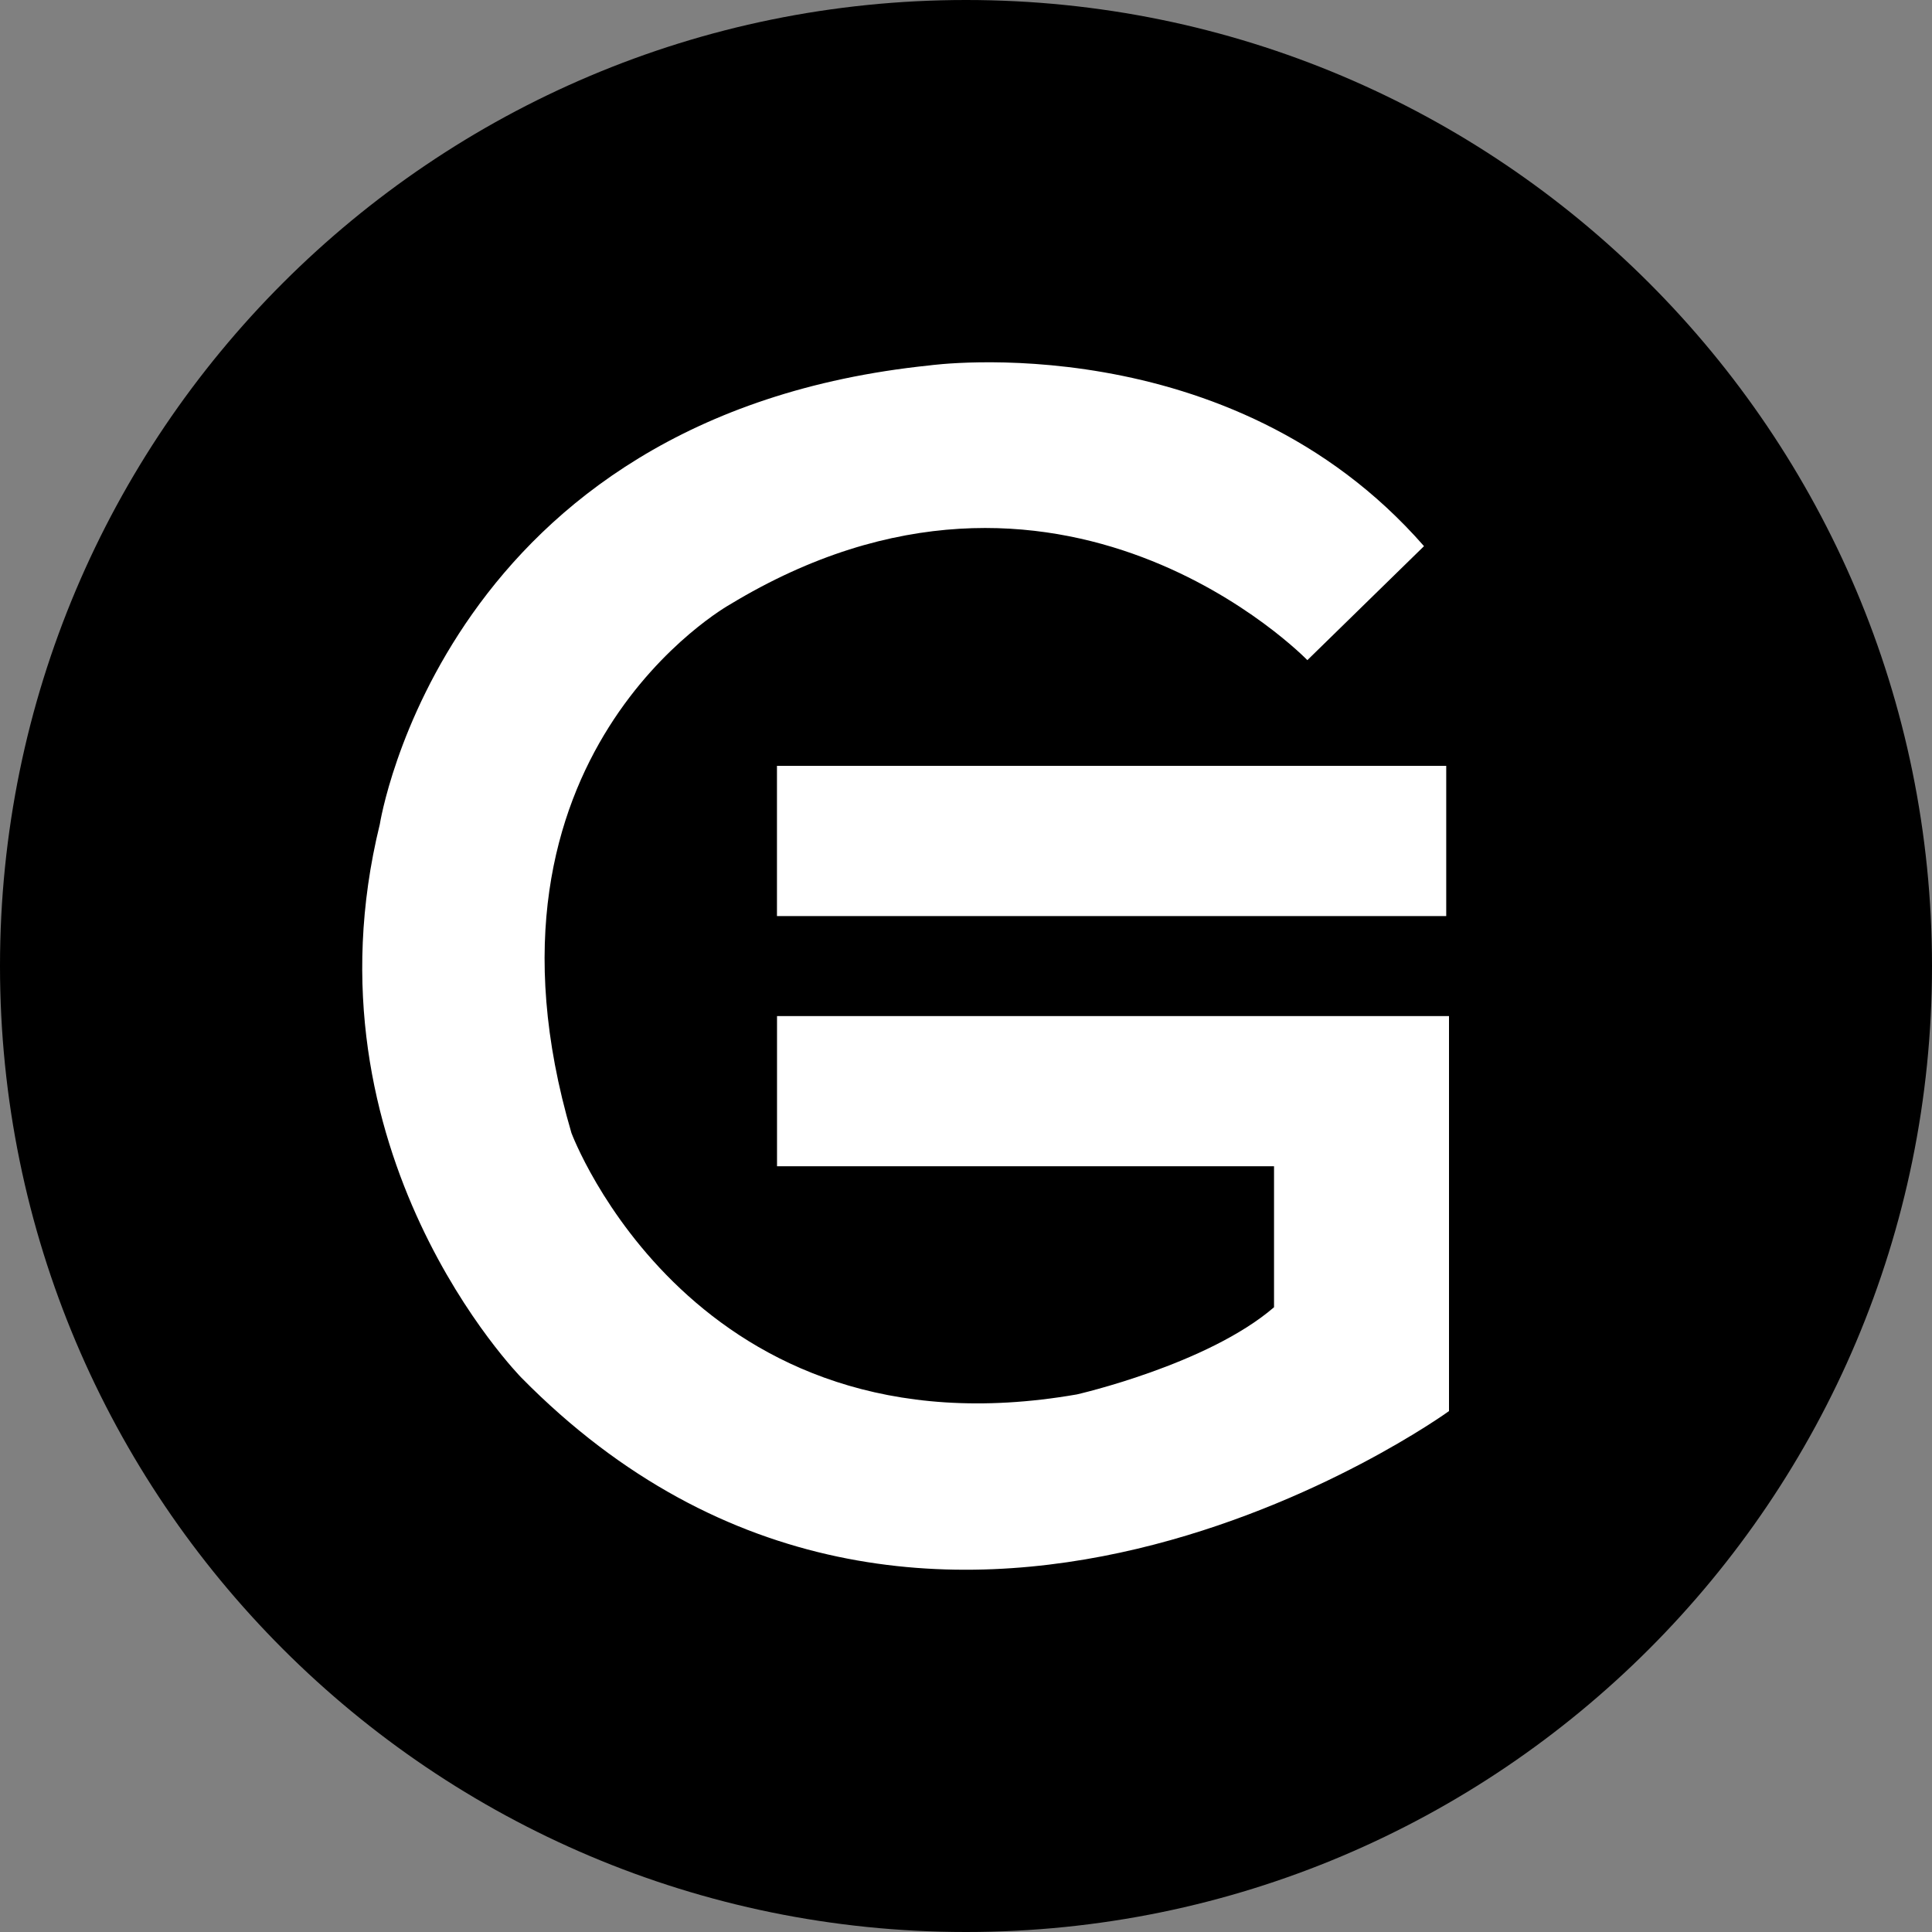 <svg width="220" height="220" viewBox="0 0 220 220" fill="none" xmlns="http://www.w3.org/2000/svg">
<rect x="0" y="0" width="220" height="220" fill="#808080" stroke="none"/>
<g clip-path="url(#clip0_108_185)">
<path d="M110 220C170.751 220 220 170.751 220 110C220 49.249 170.751 0 110 0C49.249 0 0 49.249 0 110C0 170.751 49.249 220 110 220Z" fill="#2D475B" style="fill:#2D475B;fill:color(display-p3 0.176 0.278 0.357);fill-opacity:1;"/>
<path d="M88.474 87.21H164.684V104.315H88.474V87.21ZM164.684 115.7H165V160.683C165 160.683 105.552 203.755 59.379 156.888C59.379 156.888 34.079 131.23 43.25 93.858C43.25 93.858 50.524 47.307 105.868 41.608C105.868 41.608 140.016 36.85 162.154 62.192L148.871 75.172C148.871 75.172 120.725 46.035 83.098 68.847C83.098 68.847 52.422 85.945 65.072 129.017C65.072 129.017 78.987 166.389 122.622 158.785C122.622 158.785 137.486 155.403 145.076 148.858V132.805H88.481V115.7H164.684Z" fill="white" style="fill:white;fill-opacity:1;"/>
</g>
<defs>
<clipPath id="clip0_108_185">
<rect width="220" height="220" fill="white" style="fill:white;fill-opacity:1;"/>
</clipPath>
</defs>
</svg>
